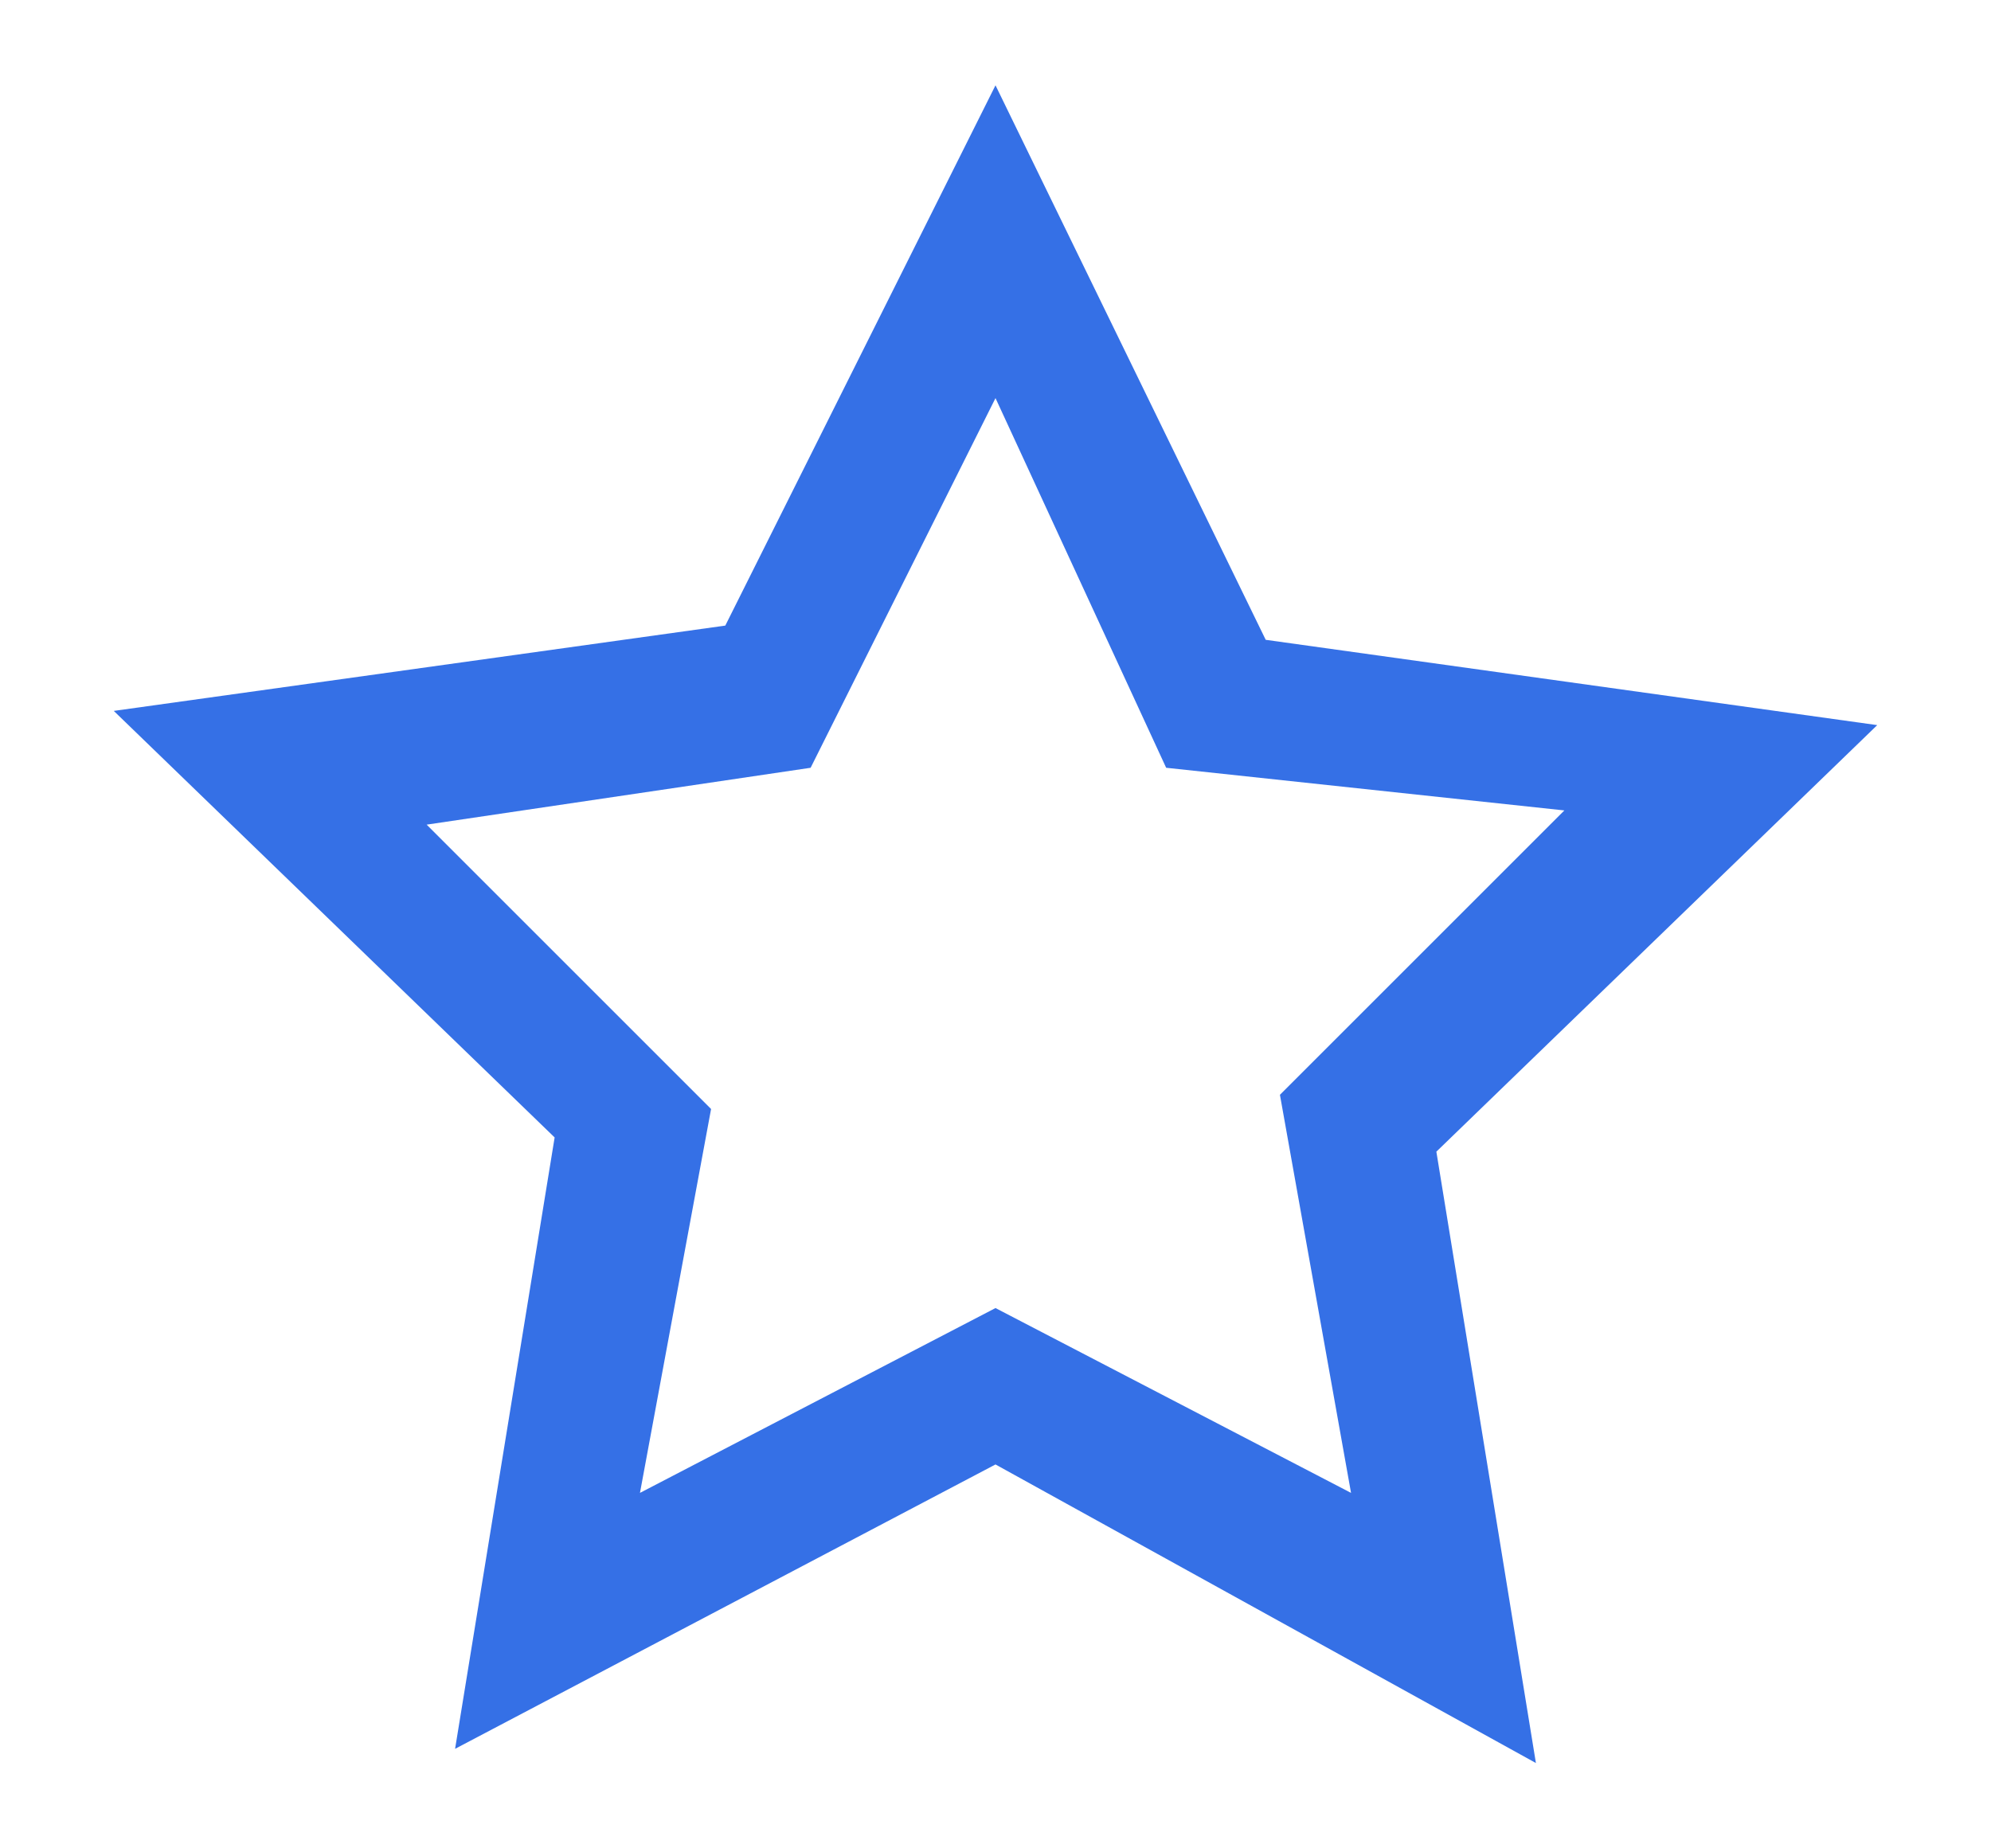 <?xml version="1.0" encoding="utf-8"?>
<!-- Generator: Adobe Illustrator 23.0.2, SVG Export Plug-In . SVG Version: 6.00 Build 0)  -->
<svg version="1.1" id="图层_1" xmlns="http://www.w3.org/2000/svg" xmlns:xlink="http://www.w3.org/1999/xlink" x="0px" y="0px"
	 viewBox="0 0 14 13" style="enable-background:new 0 0 14 13;" xml:space="preserve">
<style type="text/css">
	.st0{fill:#3570E6;}
</style>
<path id="星形" class="st0" d="M7,10.3l-3.8,2l0.7-4.3l-3.1-3l4.3-0.6L7,0.6l1.9,3.9l4.3,0.6l-3.1,3l0.7,4.3L7,10.3z M4.5,10.5
	L7,9.2l2.5,1.3L9,7.7l2-2L8.2,5.4L7,2.8L5.7,5.4L3,5.8l2,2L4.5,10.5z"/>
</svg>
